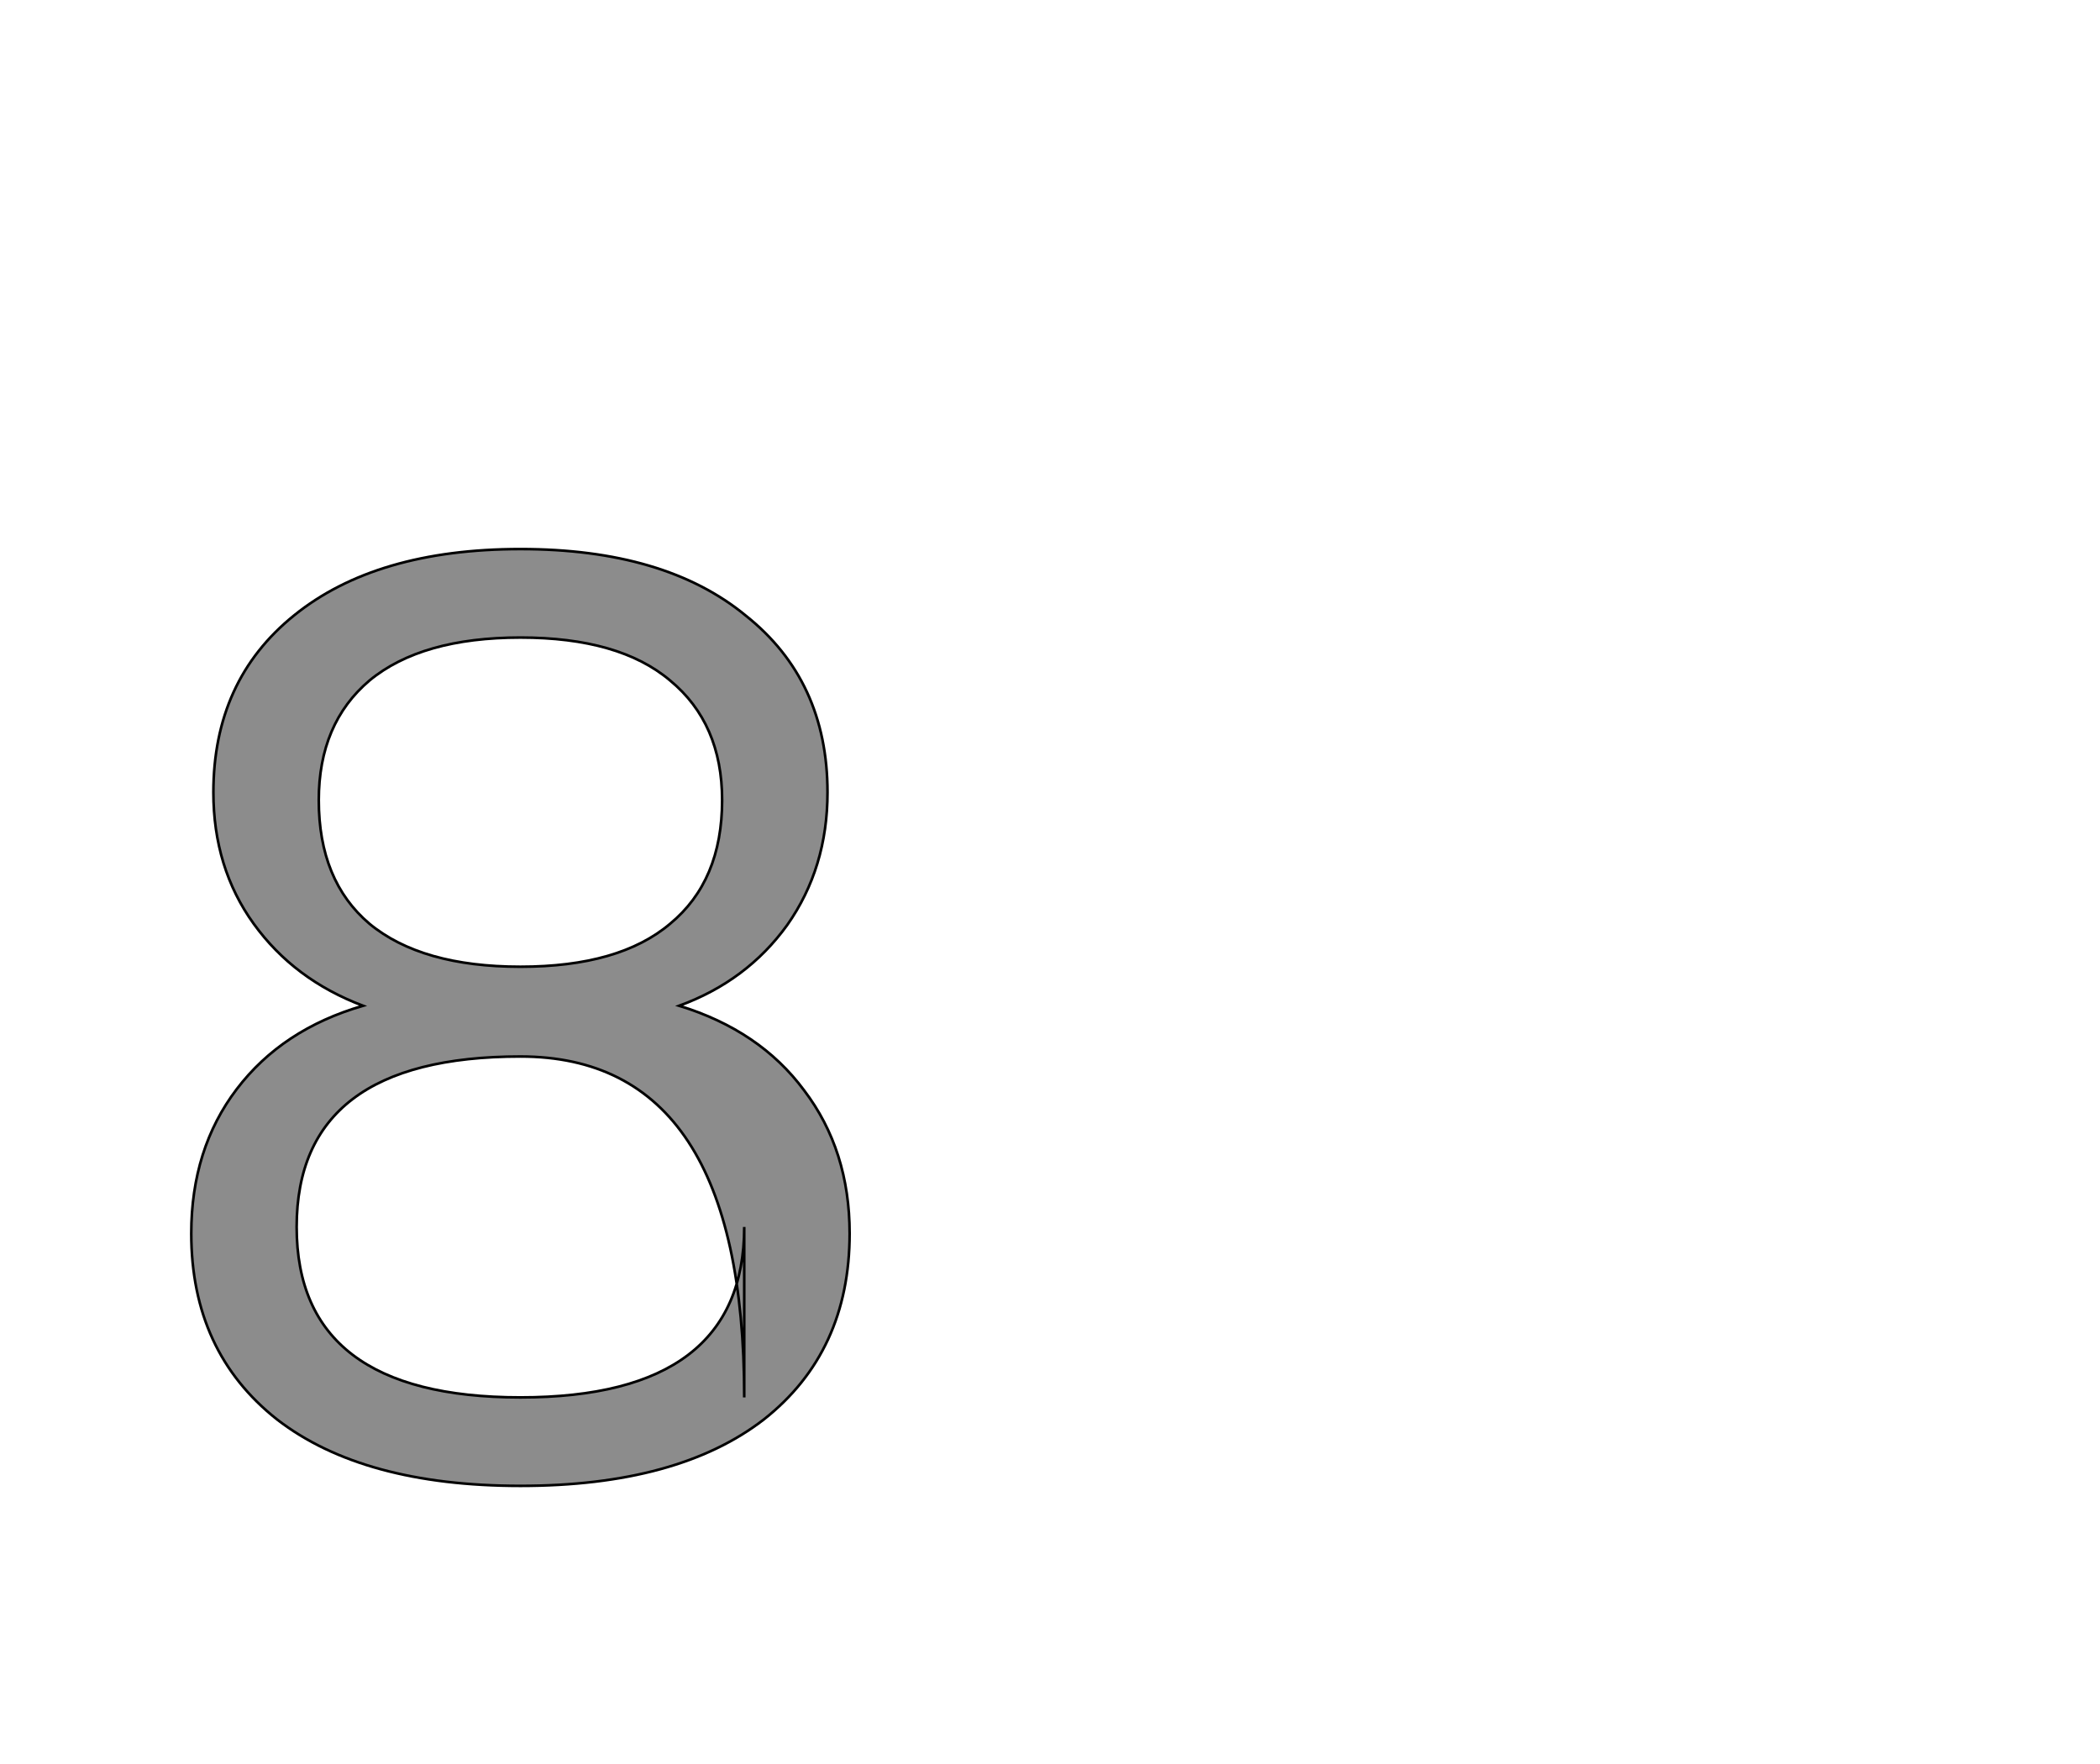 <!--
BEGIN METADATA

BBOX_X_MIN 47
BBOX_Y_MIN -7
BBOX_X_MAX 553
BBOX_Y_MAX 713
WIDTH 506
HEIGHT 720
H_BEARING_X 47
H_BEARING_Y 713
H_ADVANCE 600
V_BEARING_X -253
V_BEARING_Y 322
V_ADVANCE 1364
ORIGIN_X 0
ORIGIN_Y 0

END METADATA
-->

<svg width='1614px' height='1356px' xmlns='http://www.w3.org/2000/svg' version='1.1'>

 <!-- make sure glyph is visible within svg window -->
 <g fill-rule='nonzero'  transform='translate(100 1135)'>

  <!-- draw actual outline using lines and Bezier curves-->
  <path fill='black' stroke='black' fill-opacity='0.45'  stroke-width='2'  d='
 M 484,-343
 M 518,-297
 Q 553,-251 553,-187
 Q 553,-96 487,-44
 Q 421,7 300,7
 Q 179,7 113,-44
 Q 47,-96 47,-187
 Q 47,-252 82,-298
 Q 117,-344 179,-362
 Q 126,-382 95,-425
 Q 64,-468 64,-526
 Q 64,-612 126,-662
 Q 189,-713 300,-713
 Q 411,-713 473,-662
 Q 536,-612 536,-526
 Q 536,-468 505,-424
 Q 474,-381 422,-362
 Q 484,-343 518,-297
 Z

 M 145,-458
 M 184,-425
 Q 224,-392 300,-392
 Q 376,-392 415,-425
 Q 455,-458 455,-520
 Q 455,-579 415,-612
 Q 376,-645 300,-645
 Q 224,-645 184,-612
 Q 145,-579 145,-520
 Q 145,-458 184,-425
 Z

 M 472,-61
 Q 472,-323 300,-323
 Q 128,-323 128,-192
 Q 128,-61 300,-61
 Q 472,-61 472,-192
 Z

  '/>
 </g>
</svg>
